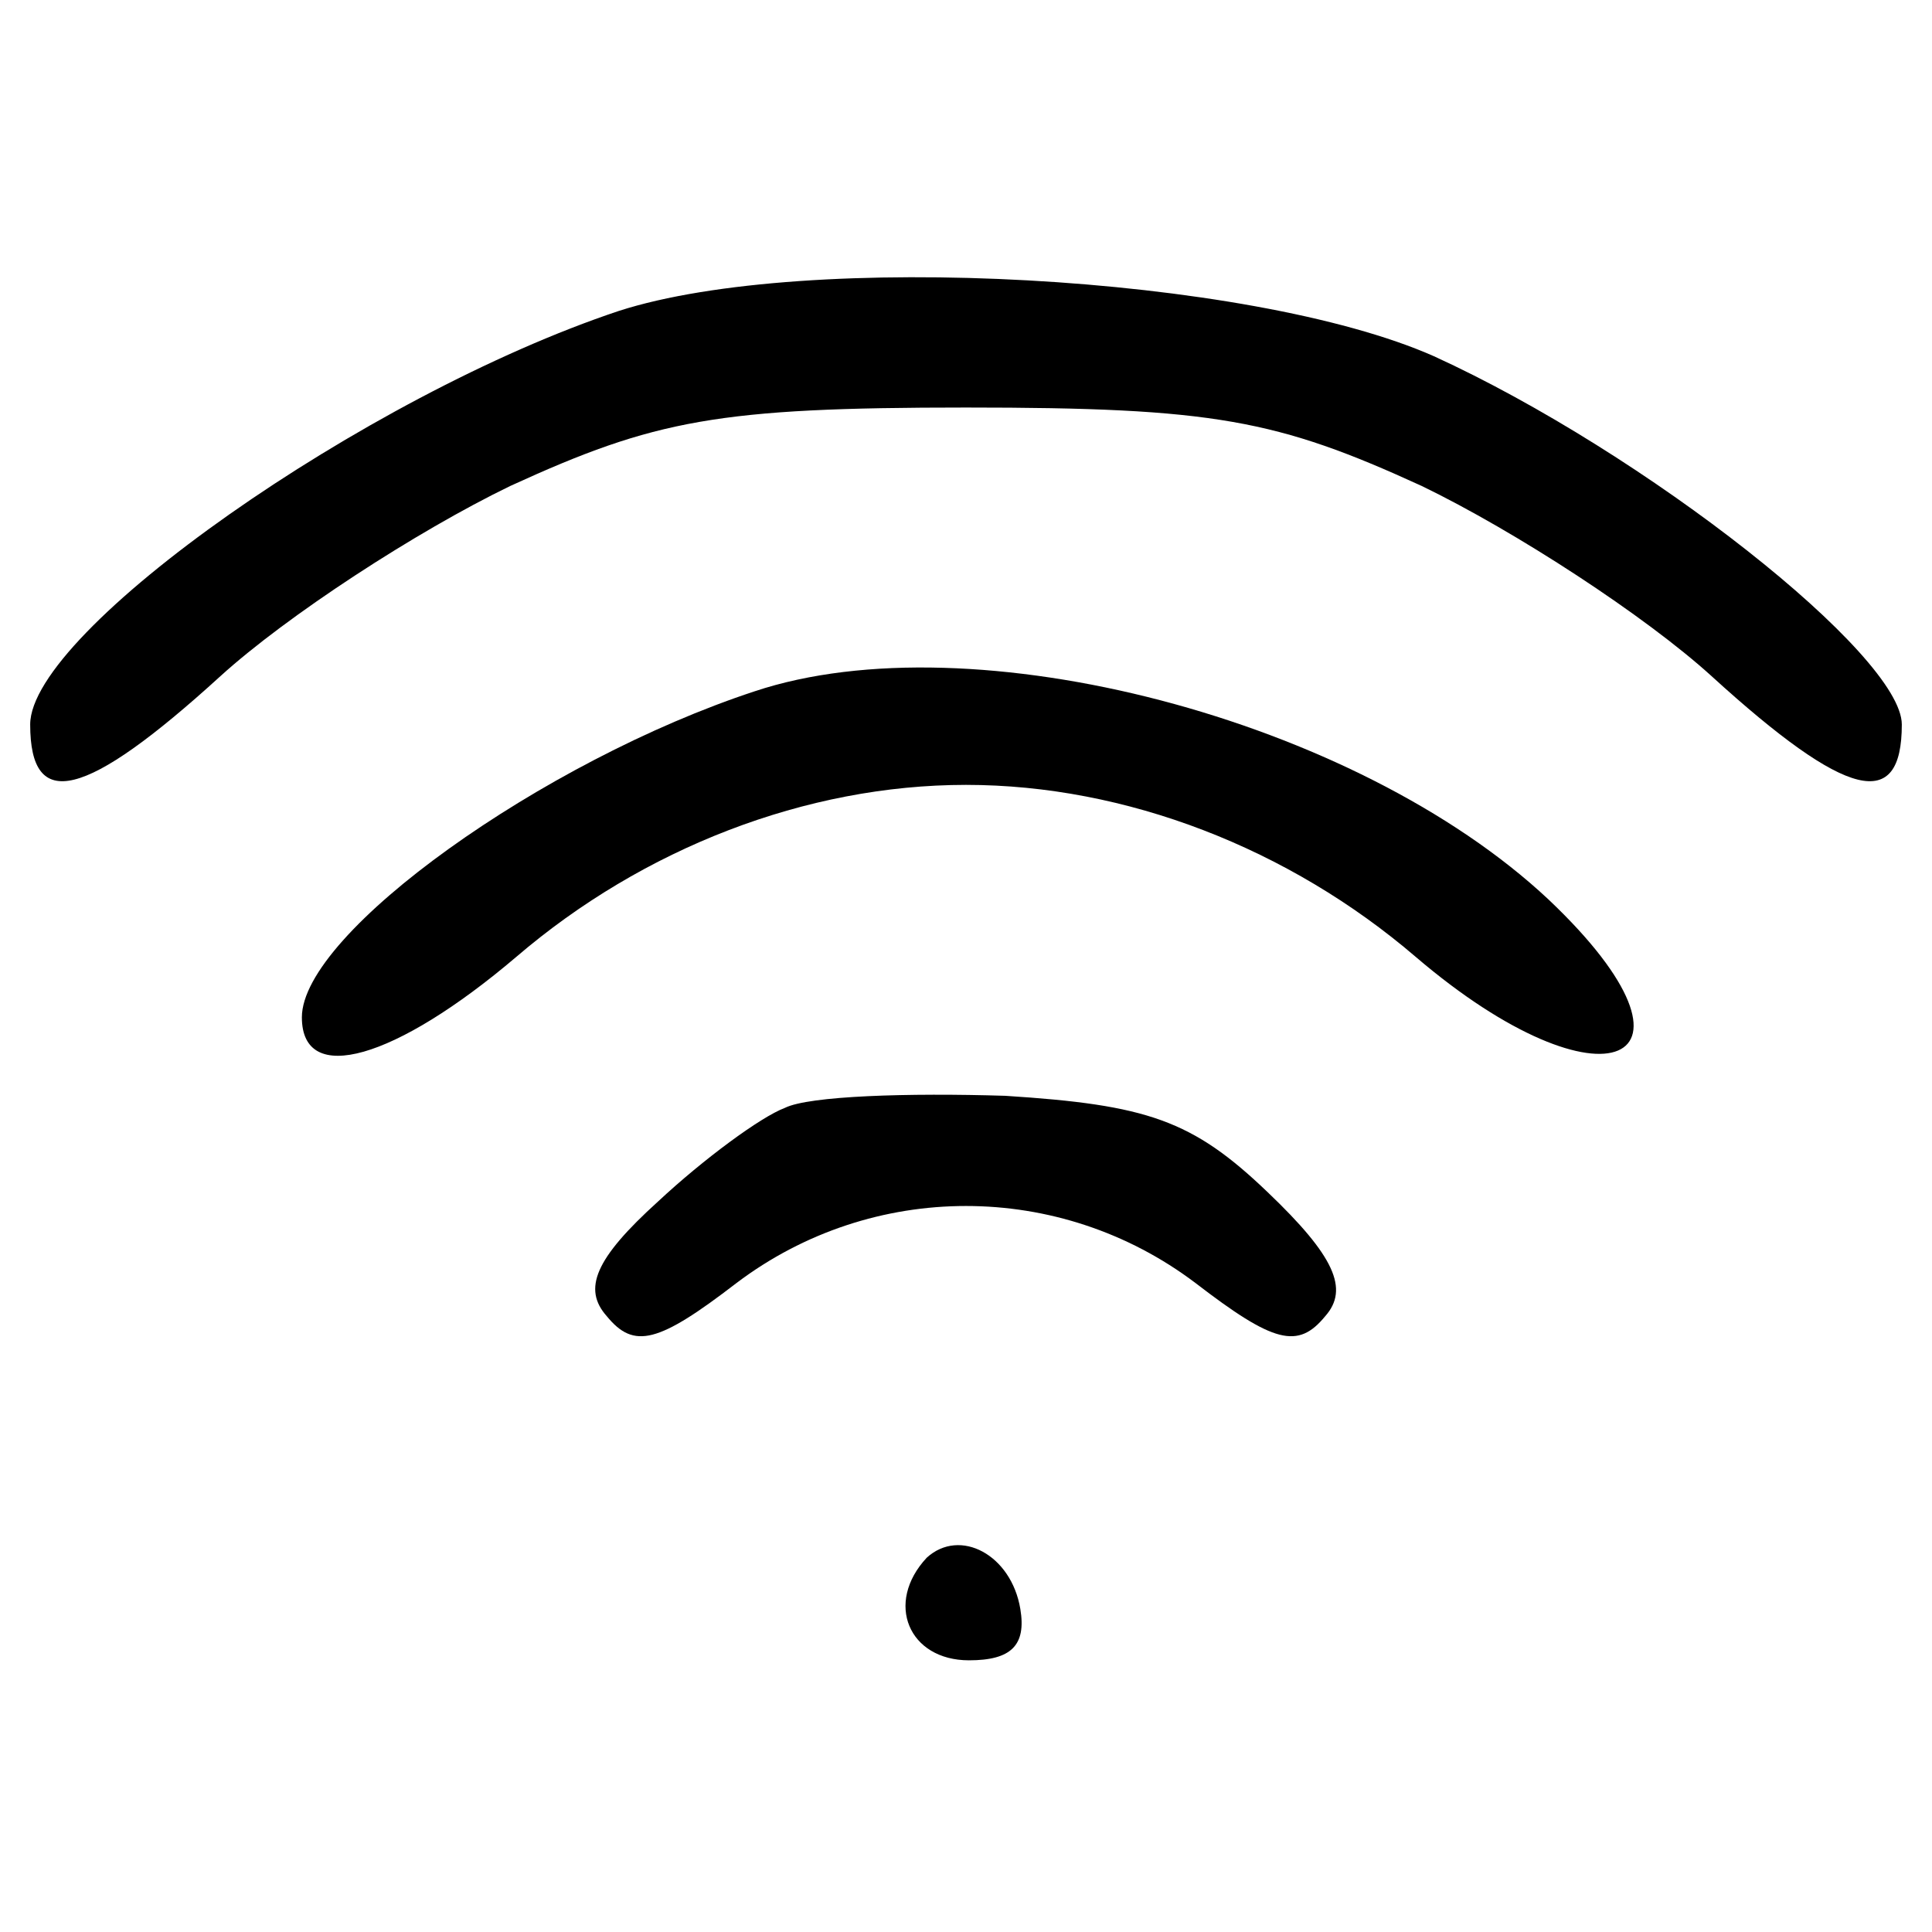<?xml version="1.0" standalone="no"?>
<!DOCTYPE svg PUBLIC "-//W3C//DTD SVG 20010904//EN"
 "http://www.w3.org/TR/2001/REC-SVG-20010904/DTD/svg10.dtd">
<svg version="1.0" xmlns="http://www.w3.org/2000/svg"
 width="64pt" height="64pt" viewBox="0 0 64 64"
 preserveAspectRatio="xMidYMid meet">

<g transform="translate(0,64) scale(0.1,-0.1)"
fill="#000000" stroke="none">
<path d="M205 537 c-84 -28 -195 -106 -195 -137 0 -29 18 -25 63 16 22 20 65
48 96 63 48 22 69 26 151 26 82 0 103 -4 151 -26 31 -15 74 -43 96 -63 45 -41
63 -45 63 -16 0 23 -85 90 -155 122 -61 27 -208 35 -270 15z"/>
<path d="M250 411 c-70 -23 -150 -80 -150 -108 0 -23 31 -14 71 20 42 36 96
57 149 57 53 0 107 -21 149 -57 62 -53 102 -36 44 19 -64 60 -191 93 -263 69z"/>
<path d="M260 273 c-8 -3 -27 -17 -42 -31 -21 -19 -25 -29 -17 -38 9 -11 17
-9 43 11 45 34 107 34 152 0 26 -20 34 -22 43 -11 8 9 3 20 -19 41 -25 24 -40
29 -87 32 -32 1 -65 0 -73 -4z"/>
<path d="M307 124 c-14 -15 -6 -34 14 -34 14 0 19 5 17 17 -3 18 -20 27 -31
17z"/>
</g>
</svg>
